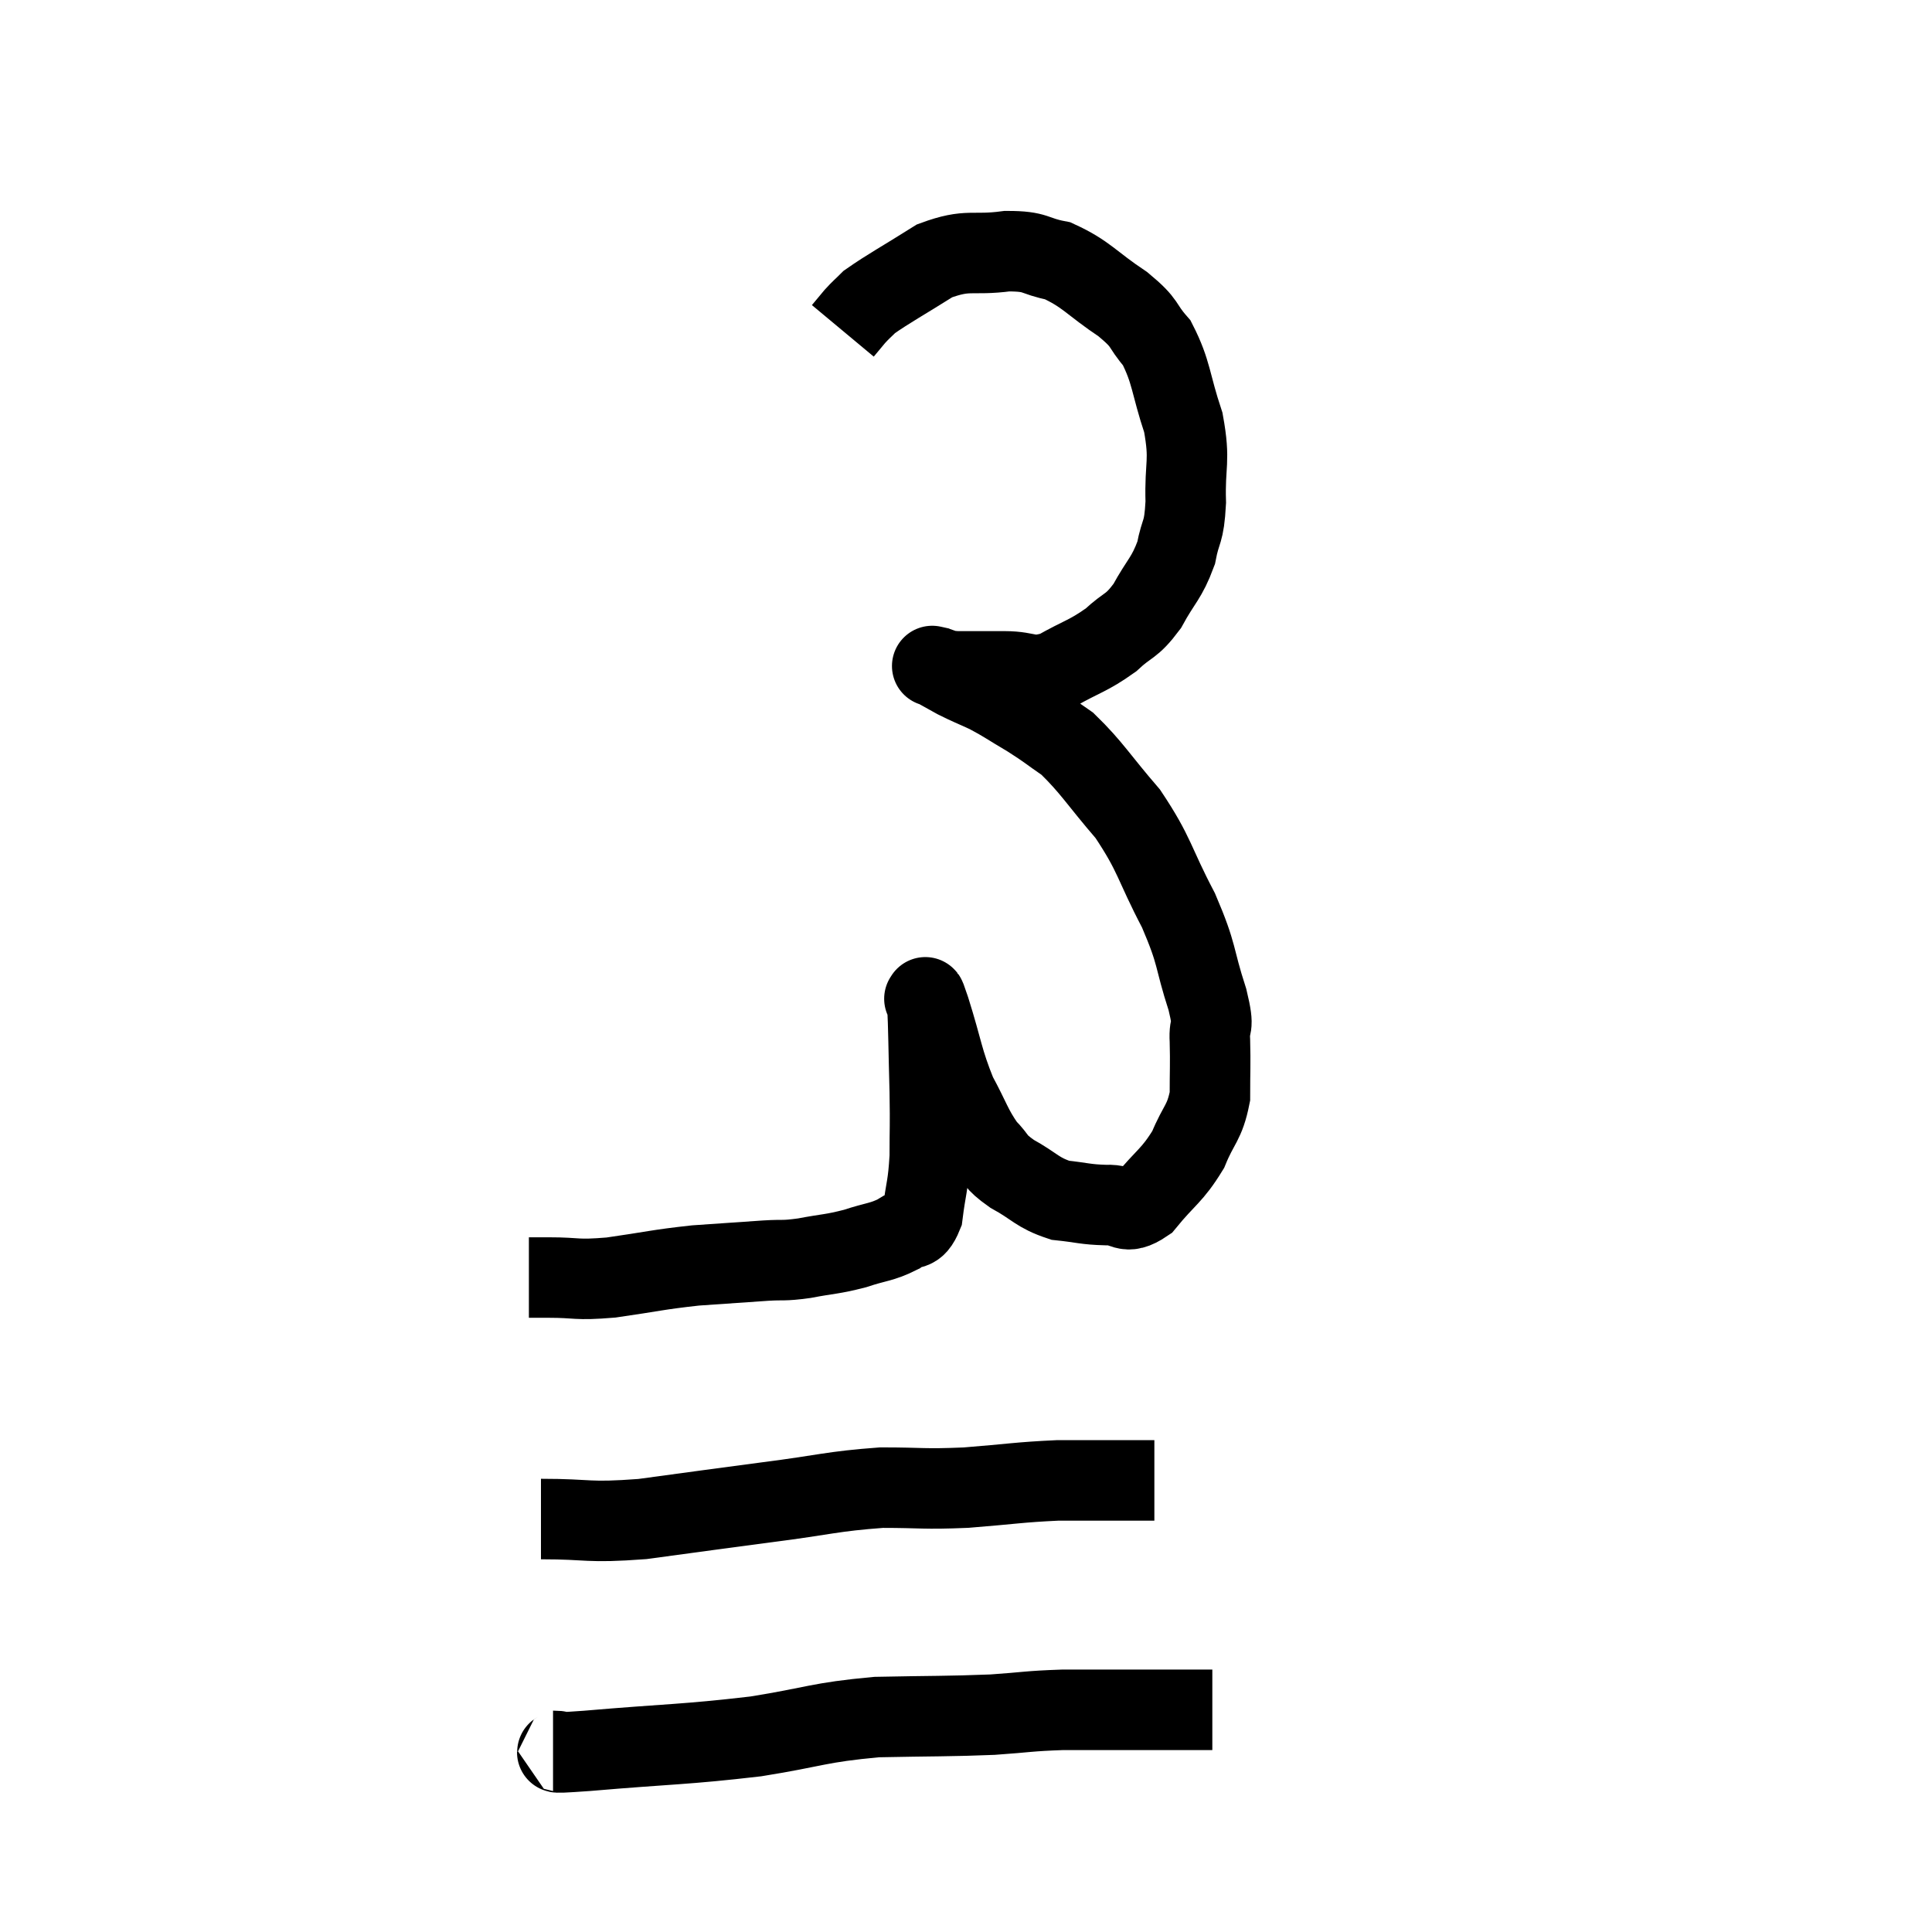<svg width="48" height="48" viewBox="0 0 48 48" xmlns="http://www.w3.org/2000/svg"><path d="M 13.14 31.74 C 13.38 31.74, 13.11 31.74, 13.62 31.74 C 14.4 31.74, 14.265 31.815, 15.18 31.74 C 16.23 31.59, 16.32 31.545, 17.28 31.44 C 18.15 31.38, 18.345 31.365, 19.02 31.32 C 19.5 31.29, 19.425 31.335, 19.98 31.26 C 20.61 31.14, 20.655 31.17, 21.24 31.02 C 21.78 30.84, 21.9 30.87, 22.32 30.66 C 22.62 30.42, 22.725 30.66, 22.92 30.18 C 23.01 29.46, 23.055 29.505, 23.1 28.74 C 23.1 27.93, 23.115 28.065, 23.1 27.12 C 23.07 26.04, 23.07 25.53, 23.04 24.96 C 23.01 24.9, 22.995 24.87, 22.98 24.84 C 22.98 24.84, 22.98 24.84, 22.98 24.84 C 22.98 24.84, 22.95 24.78, 22.98 24.84 C 23.04 24.96, 22.905 24.495, 23.1 25.08 C 23.43 26.13, 23.415 26.325, 23.76 27.18 C 24.12 27.84, 24.135 28.005, 24.48 28.5 C 24.81 28.83, 24.675 28.83, 25.14 29.16 C 25.74 29.49, 25.755 29.625, 26.34 29.82 C 26.91 29.88, 26.955 29.925, 27.48 29.94 C 27.96 29.91, 27.93 30.225, 28.44 29.88 C 28.98 29.22, 29.115 29.22, 29.52 28.56 C 29.79 27.9, 29.925 27.915, 30.06 27.24 C 30.06 26.55, 30.075 26.46, 30.06 25.86 C 30.03 25.35, 30.195 25.65, 30 24.84 C 29.64 23.73, 29.775 23.775, 29.28 22.62 C 28.65 21.42, 28.71 21.255, 28.02 20.22 C 27.27 19.35, 27.135 19.08, 26.52 18.48 C 26.04 18.15, 26.055 18.135, 25.56 17.82 C 25.05 17.52, 24.99 17.46, 24.54 17.22 C 24.15 17.04, 24.09 17.025, 23.76 16.86 C 23.49 16.71, 23.355 16.635, 23.22 16.56 C 23.22 16.56, 23.22 16.56, 23.22 16.56 C 23.22 16.56, 23.085 16.53, 23.22 16.56 C 23.49 16.62, 23.325 16.65, 23.76 16.68 C 24.36 16.68, 24.345 16.68, 24.96 16.68 C 25.59 16.68, 25.56 16.875, 26.22 16.68 C 26.91 16.29, 27.03 16.305, 27.6 15.9 C 28.05 15.48, 28.095 15.6, 28.5 15.06 C 28.86 14.4, 28.98 14.385, 29.22 13.74 C 29.34 13.11, 29.415 13.29, 29.46 12.48 C 29.43 11.49, 29.58 11.49, 29.4 10.5 C 29.07 9.51, 29.115 9.255, 28.74 8.52 C 28.32 8.04, 28.515 8.07, 27.9 7.56 C 27.09 7.02, 27 6.81, 26.28 6.48 C 25.65 6.36, 25.785 6.24, 25.02 6.24 C 24.12 6.36, 24.075 6.165, 23.22 6.48 C 22.41 6.99, 22.095 7.155, 21.6 7.5 C 21.42 7.68, 21.405 7.68, 21.24 7.86 L 20.94 8.22" fill="none" stroke="black" stroke-width="2"></path><path d="M 13.44 37.74 C 14.7 37.74, 14.55 37.845, 15.96 37.74 C 17.52 37.53, 17.595 37.515, 19.08 37.32 C 20.49 37.14, 20.67 37.05, 21.9 36.96 C 22.95 36.96, 22.905 37.005, 24 36.96 C 25.14 36.87, 25.305 36.825, 26.28 36.78 C 27.09 36.78, 27.3 36.78, 27.9 36.78 C 28.29 36.78, 28.485 36.78, 28.68 36.78 L 28.68 36.78" fill="none" stroke="black" stroke-width="2"></path><path d="M 13.74 43.5 C 14.16 43.5, 13.32 43.59, 14.58 43.5 C 16.68 43.32, 16.98 43.35, 18.78 43.14 C 20.28 42.9, 20.31 42.795, 21.78 42.66 C 23.22 42.63, 23.505 42.645, 24.66 42.6 C 25.53 42.54, 25.53 42.51, 26.4 42.48 C 27.27 42.48, 27.24 42.48, 28.14 42.48 C 29.07 42.48, 29.505 42.48, 30 42.48 C 30.06 42.48, 30.09 42.48, 30.12 42.48 L 30.12 42.48" fill="none" stroke="black" stroke-width="2"></path></svg>